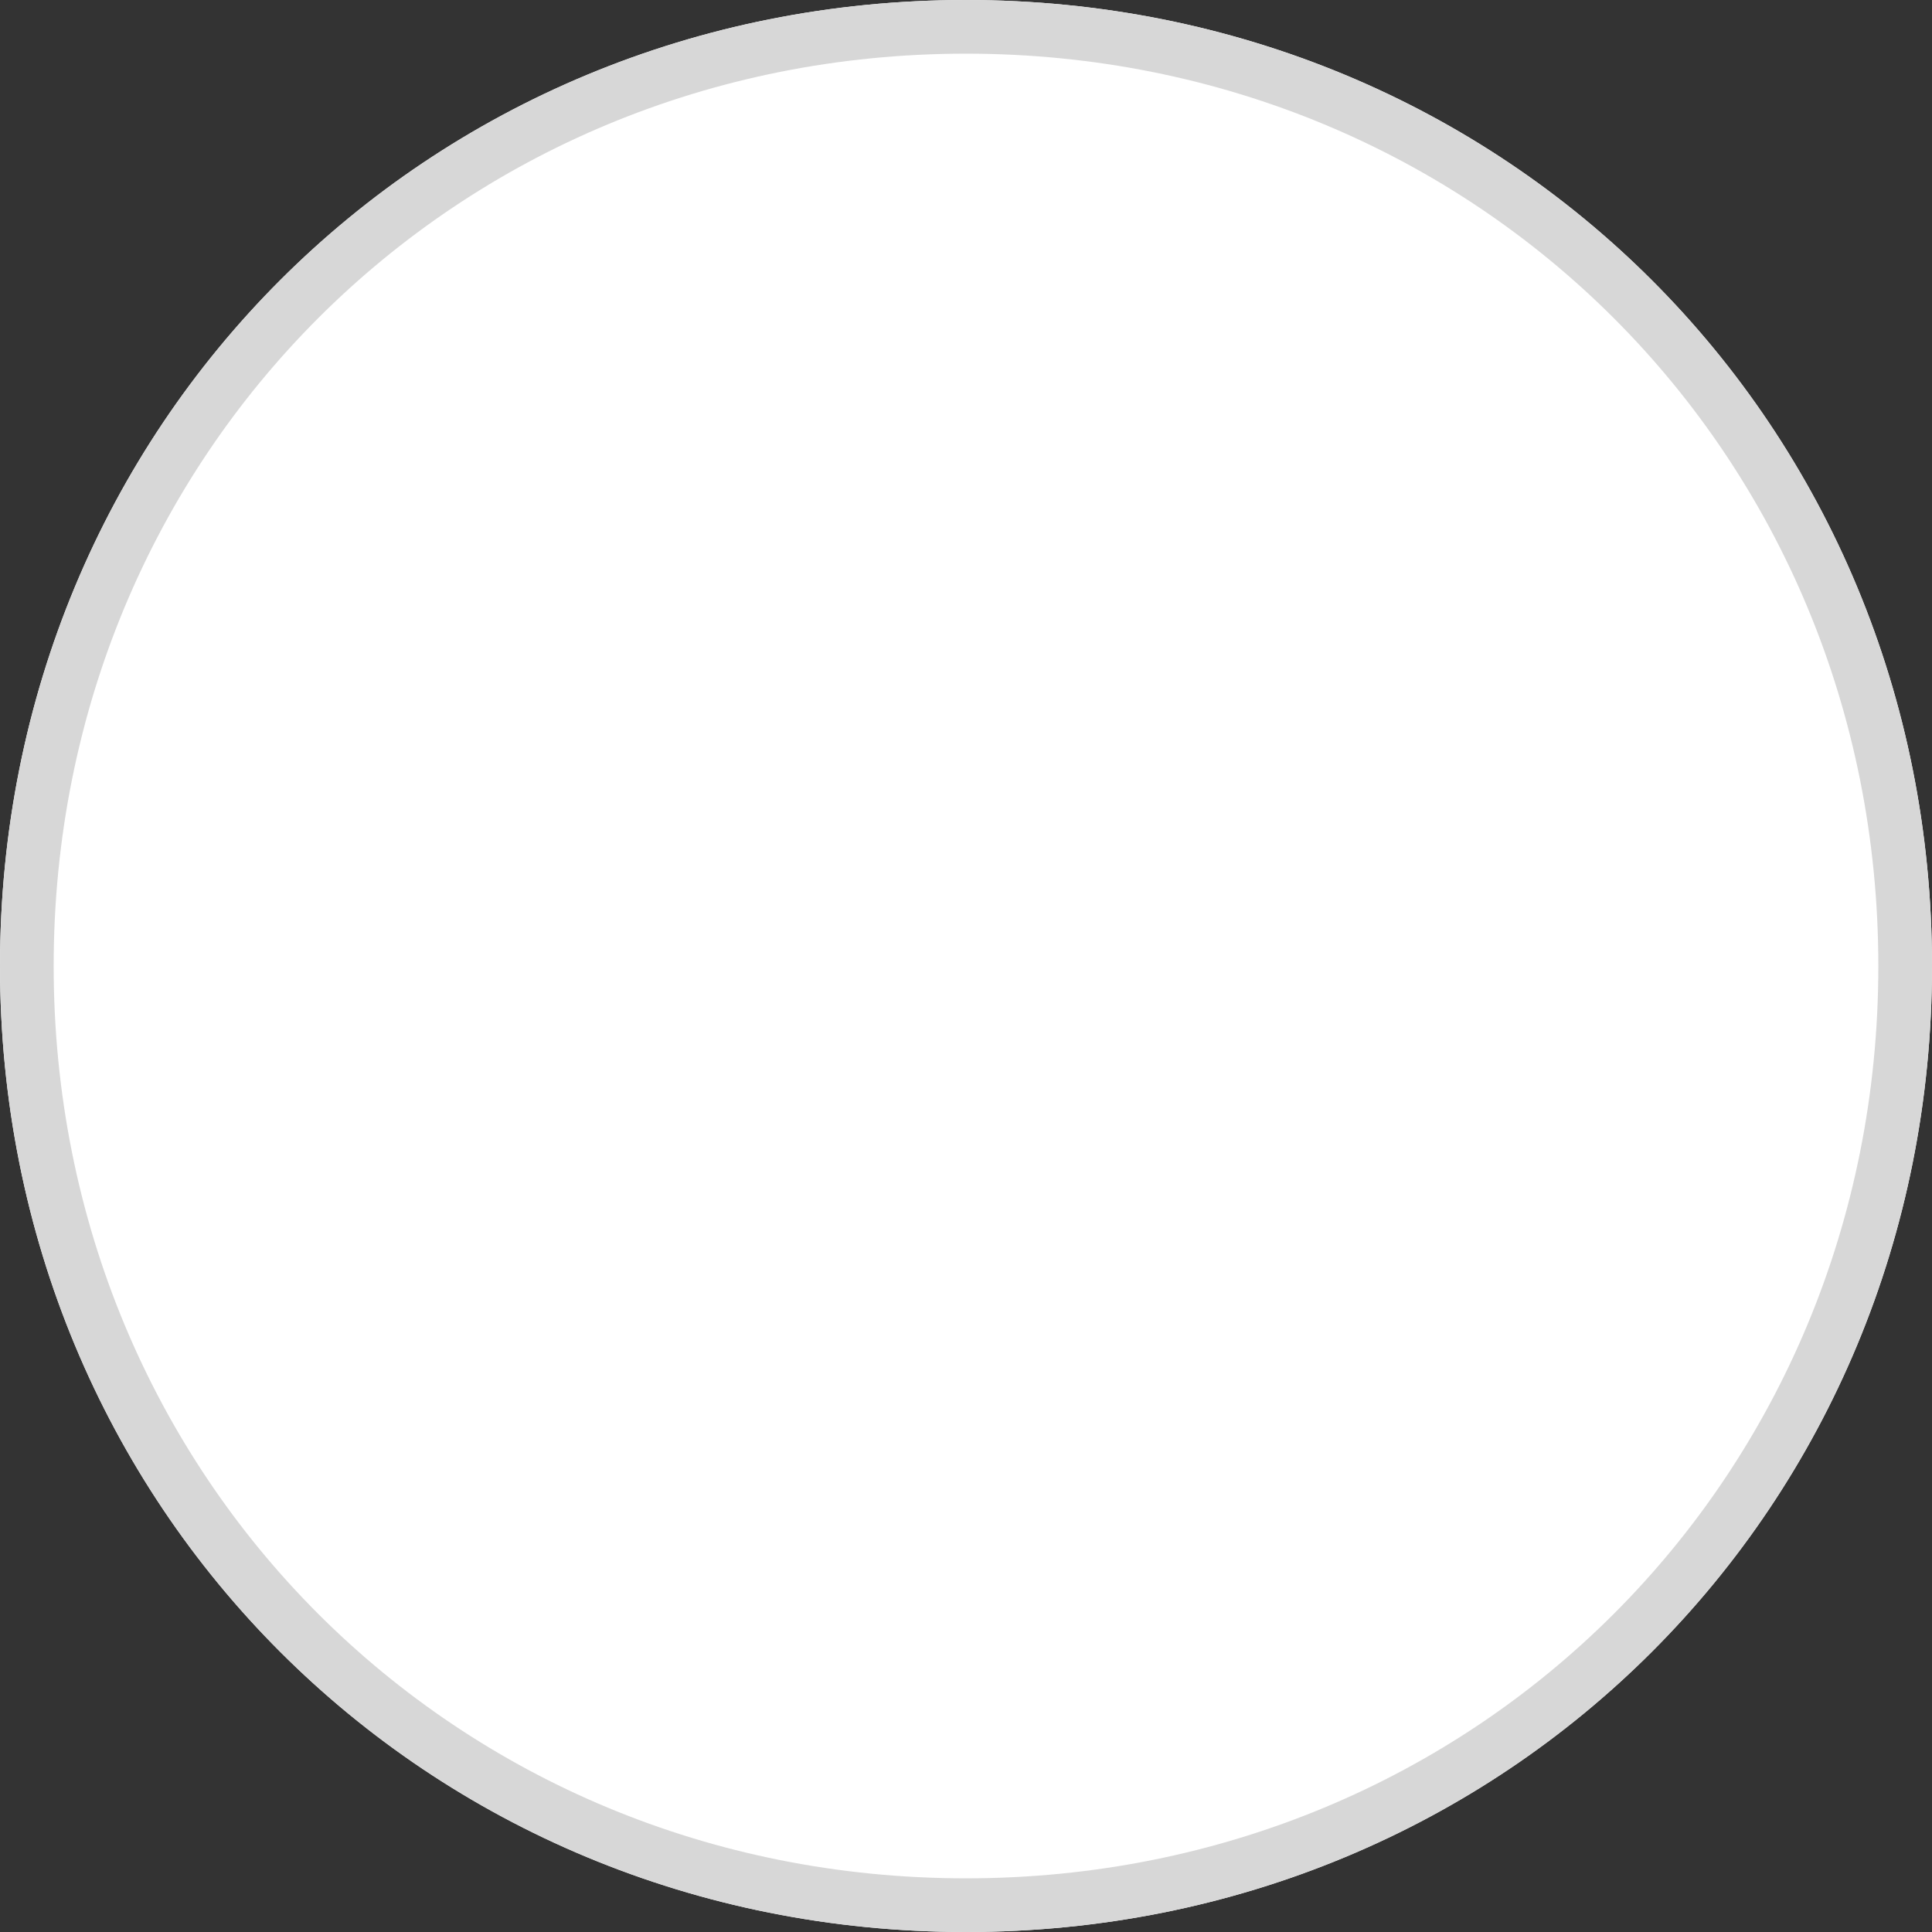 ﻿<?xml version="1.0" encoding="utf-8"?>
<svg version="1.1" xmlns:xlink="http://www.w3.org/1999/xlink" width="36px" height="36px" xmlns="http://www.w3.org/2000/svg">
  <rect width="100%" height="100%" fill="#333333" stroke="none"/>
  <g transform="matrix(1 0 0 1 -62 -1152 )">
    <path d="M 80 1152  C 90.08 1152  98 1159.92  98 1170  C 98 1180.08  90.08 1188  80 1188  C 69.92 1188  62 1180.08  62 1170  C 62 1159.92  69.92 1152  80 1152  Z " fill-rule="nonzero" fill="#ffffff" stroke="none" />
    <path d="M 80 1152.5  C 89.8 1152.5  97.5 1160.2  97.5 1170  C 97.5 1179.8  89.8 1187.5  80 1187.5  C 70.2 1187.5  62.5 1179.8  62.5 1170  C 62.5 1160.2  70.2 1152.5  80 1152.5  Z " stroke-width="1" stroke="#d7d7d7" fill="none" />
  </g>
</svg>